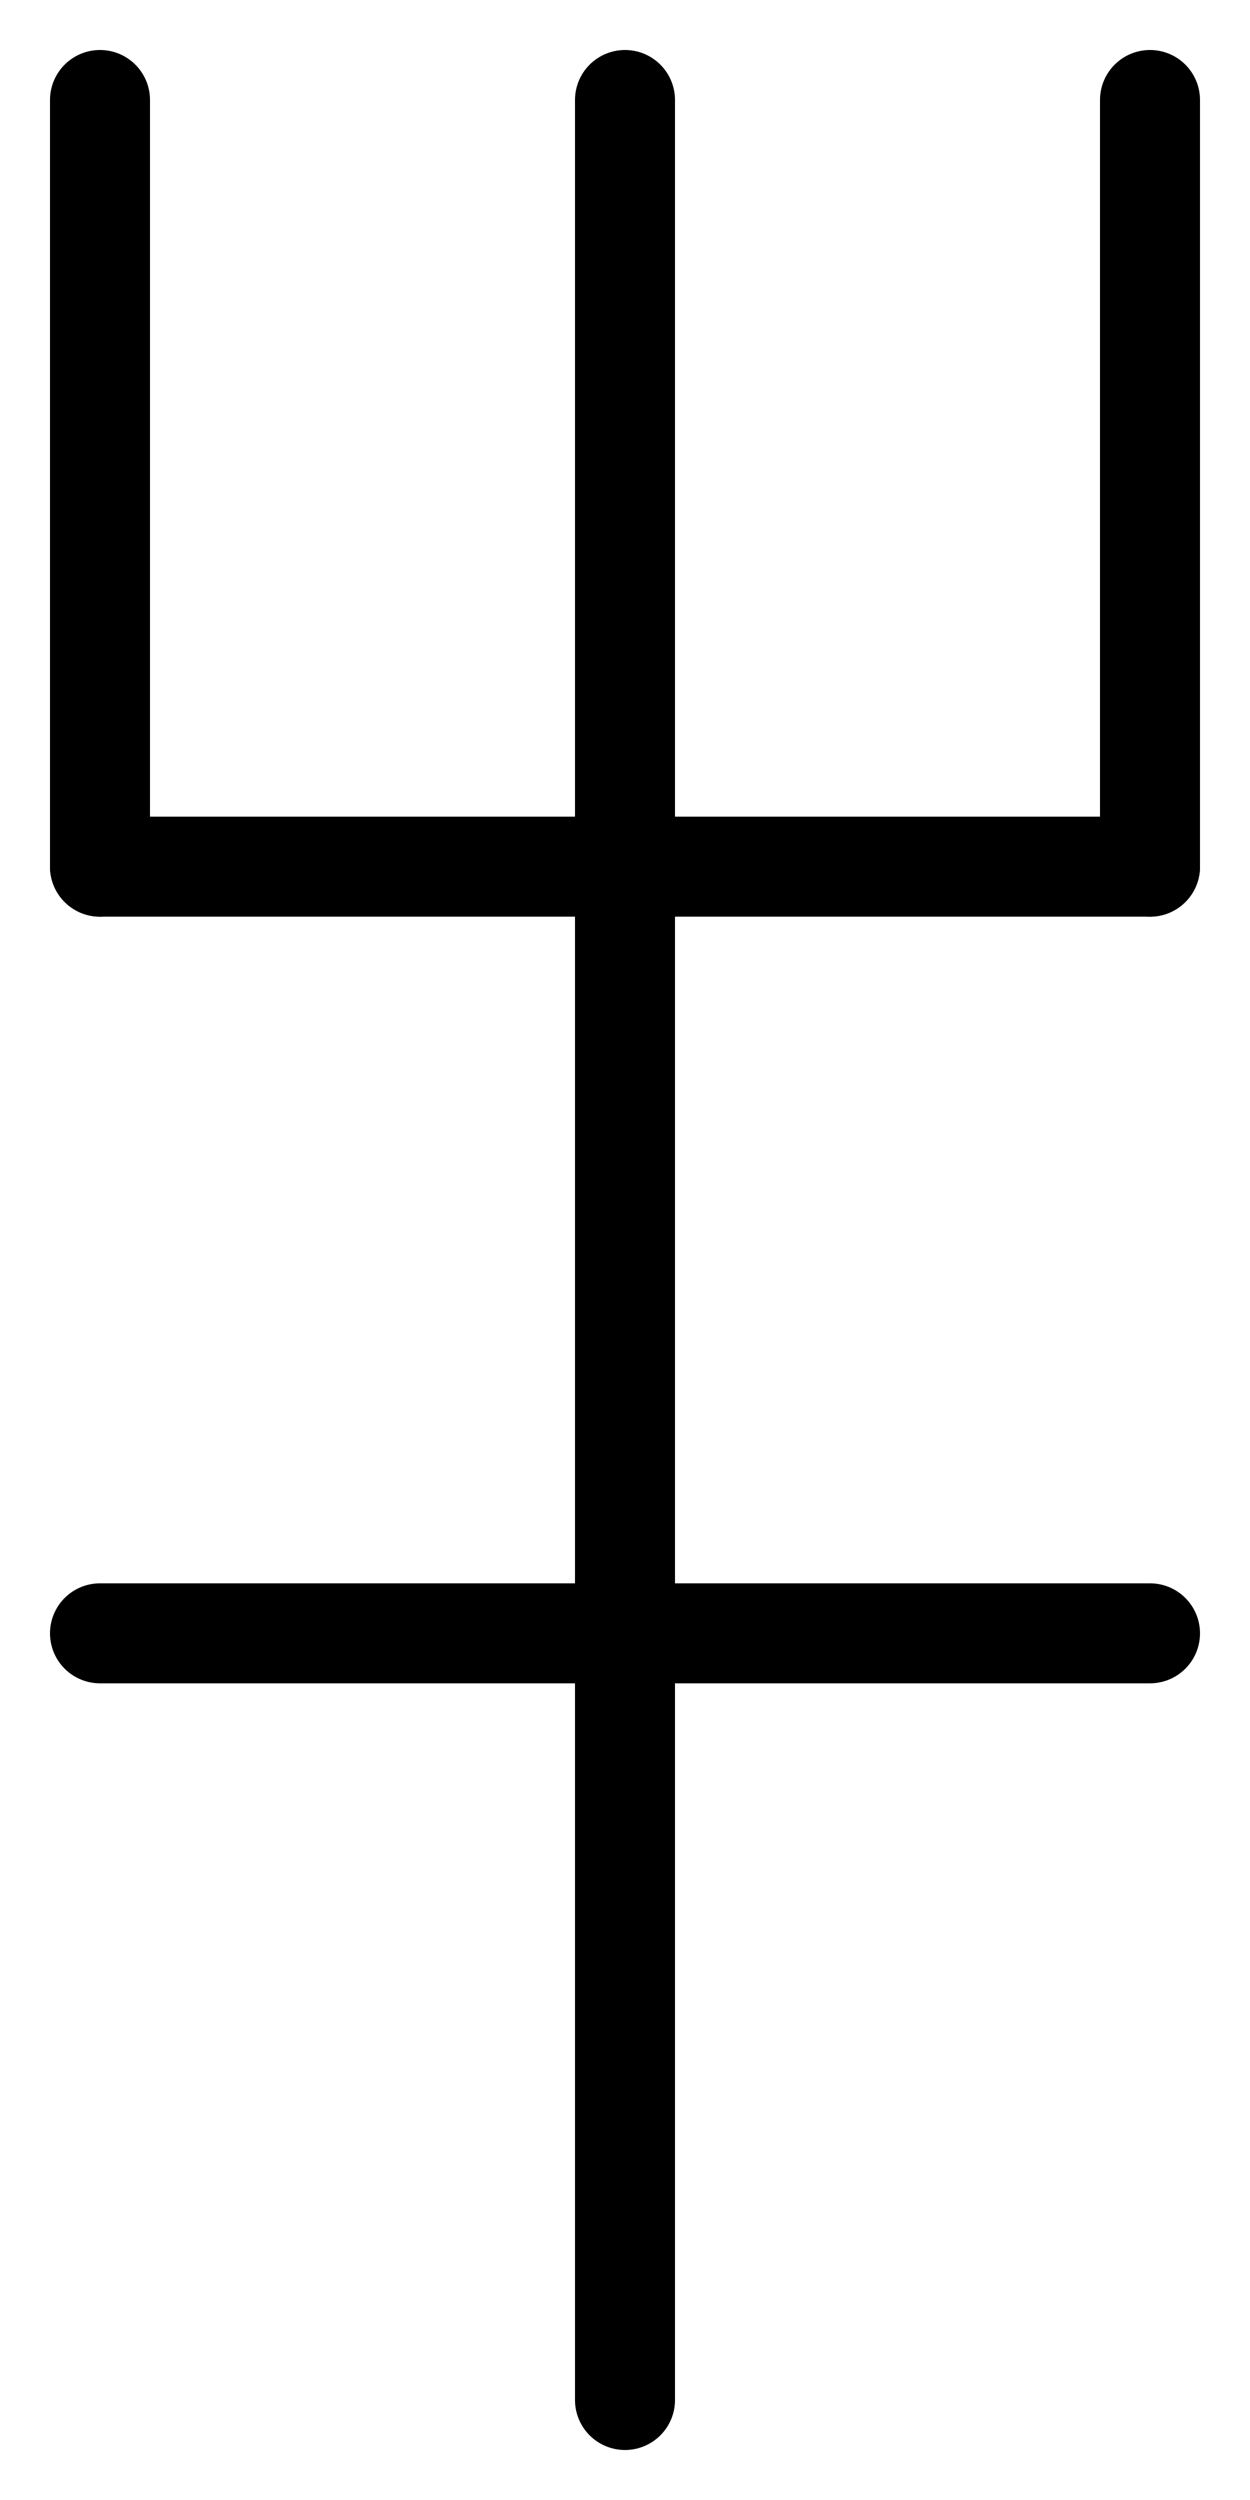 <svg xmlns="http://www.w3.org/2000/svg" width="50" height="100" viewbox="0 0 50 100"><line x1="4" x2="4" y1="4" y2="34.667" stroke="black" stroke-width="4" stroke-linecap="round"></line><line x1="25" x2="25" y1="4" y2="34.667" stroke="black" stroke-width="4" stroke-linecap="round"></line><line x1="46" x2="46" y1="4" y2="34.667" stroke="black" stroke-width="4" stroke-linecap="round"></line><line x1="4" x2="25" y1="34.667" y2="34.667" stroke="black" stroke-width="4" stroke-linecap="round"></line><line x1="25" x2="25" y1="34.667" y2="65.333" stroke="black" stroke-width="4" stroke-linecap="round"></line><line x1="25" x2="46" y1="34.667" y2="34.667" stroke="black" stroke-width="4" stroke-linecap="round"></line><line x1="4" x2="25" y1="65.333" y2="65.333" stroke="black" stroke-width="4" stroke-linecap="round"></line><line x1="25" x2="25" y1="65.333" y2="96" stroke="black" stroke-width="4" stroke-linecap="round"></line><line x1="25" x2="46" y1="65.333" y2="65.333" stroke="black" stroke-width="4" stroke-linecap="round"></line></svg>
